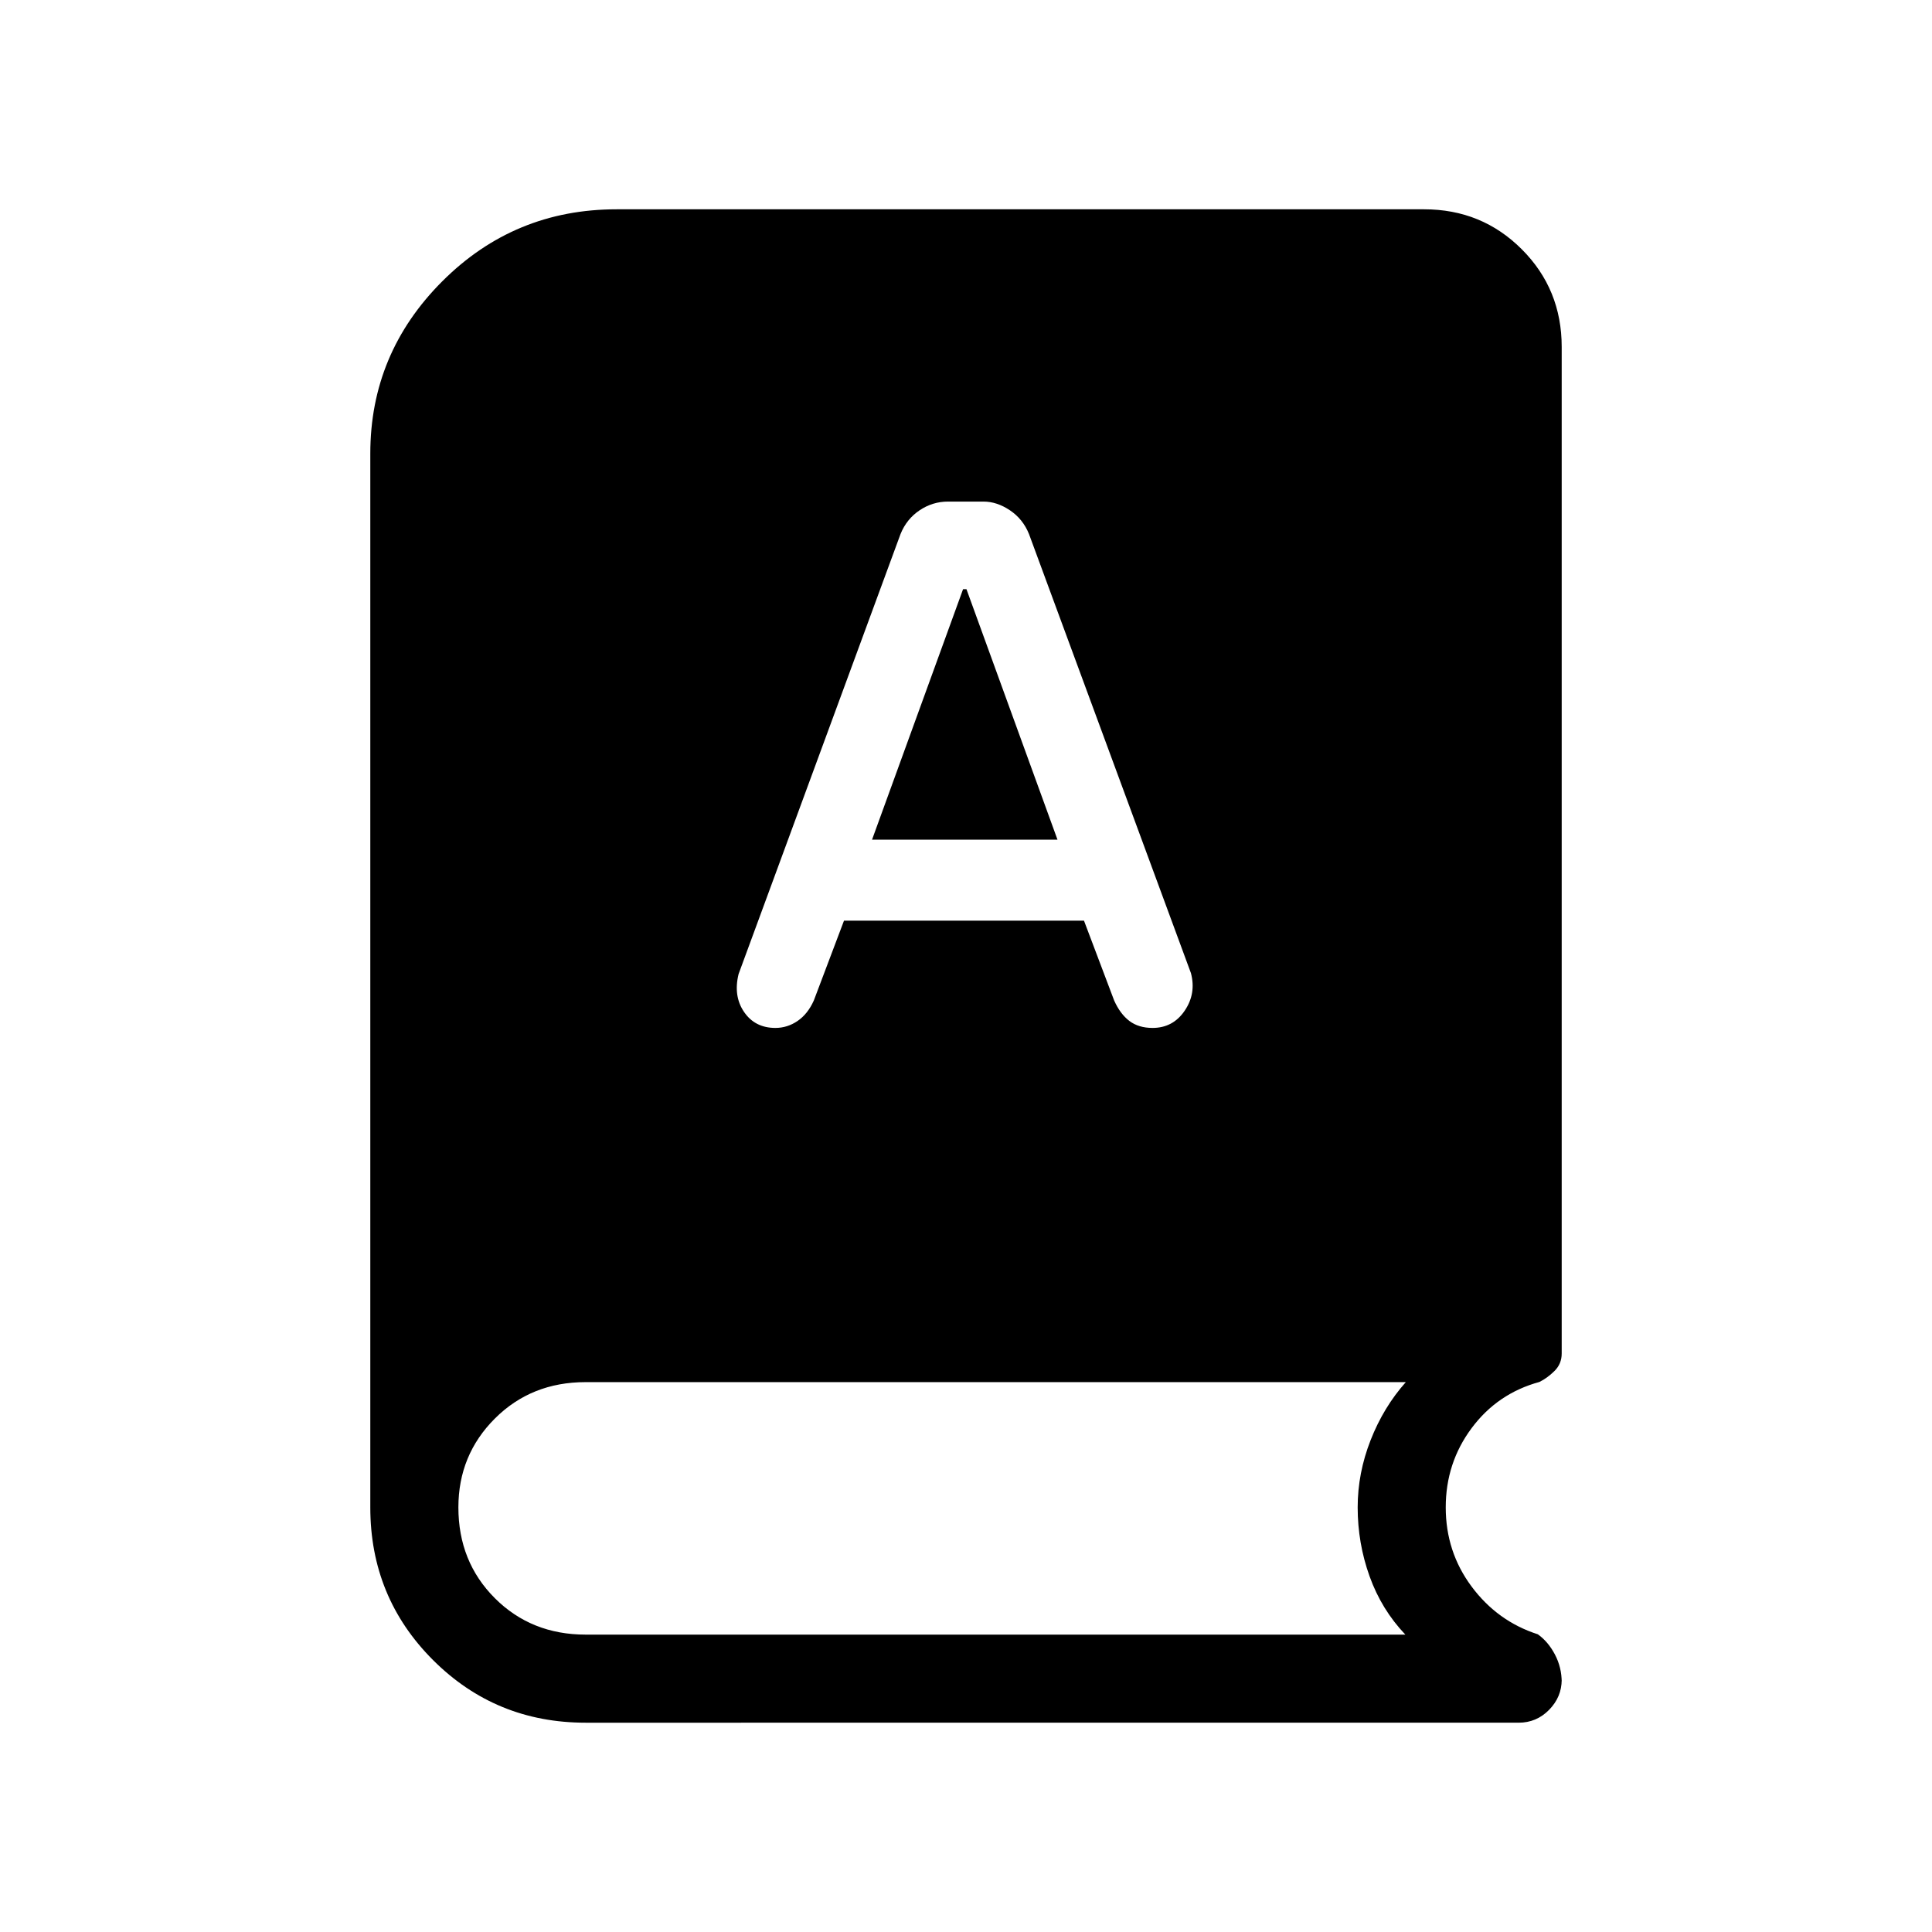<svg xmlns="http://www.w3.org/2000/svg" height="48" viewBox="0 -960 960 960" width="48"><path d="M291-104q-44.69 0-75.85-31.15Q184-166.31 184-211v-523.62q0-49.84 35.77-85.61Q255.54-856 306.38-856h401.24q28.69 0 48.53 19.85Q776-816.31 776-787.62v500.16q0 5.15-3.58 8.69-3.57 3.54-7.5 5.46-20.84 5.69-33.69 22.96-12.85 17.27-12.85 39.35 0 22.08 12.85 39.35 12.85 17.27 32.92 23.73 5.16 3.69 8.5 10.07 3.35 6.39 3.35 13.77v-1.3q0 8.61-6.27 15-6.27 6.38-15.11 6.38H291Zm128.38-398.54h119.24l15 39.69q3 6.7 7.57 10.16 4.58 3.46 11.5 3.46 10.16 0 15.96-8.54 5.81-8.54 3.12-18.69l-80.46-218.16q-3-7.46-9.46-11.8-6.47-4.35-13.16-4.35h-17.61q-7.7 0-14.16 4.35-6.46 4.34-9.46 11.8L367-476q-2.69 10.92 2.73 18.85 5.42 7.92 15.58 7.92 5.92 0 11-3.46 5.07-3.46 8.07-10.16l15-39.69Zm13.93-40.23 45.23-124.46h1.69l45.23 124.46h-92.15ZM291-147.77h407.31q-11.85-12.46-17.77-28.96T674.62-211q0-17 6.42-33.38 6.42-16.39 17.5-28.85H291q-27 0-45.12 18.11Q227.77-237 227.77-211q0 27 18.11 45.12Q264-147.77 291-147.77Z"/></svg>